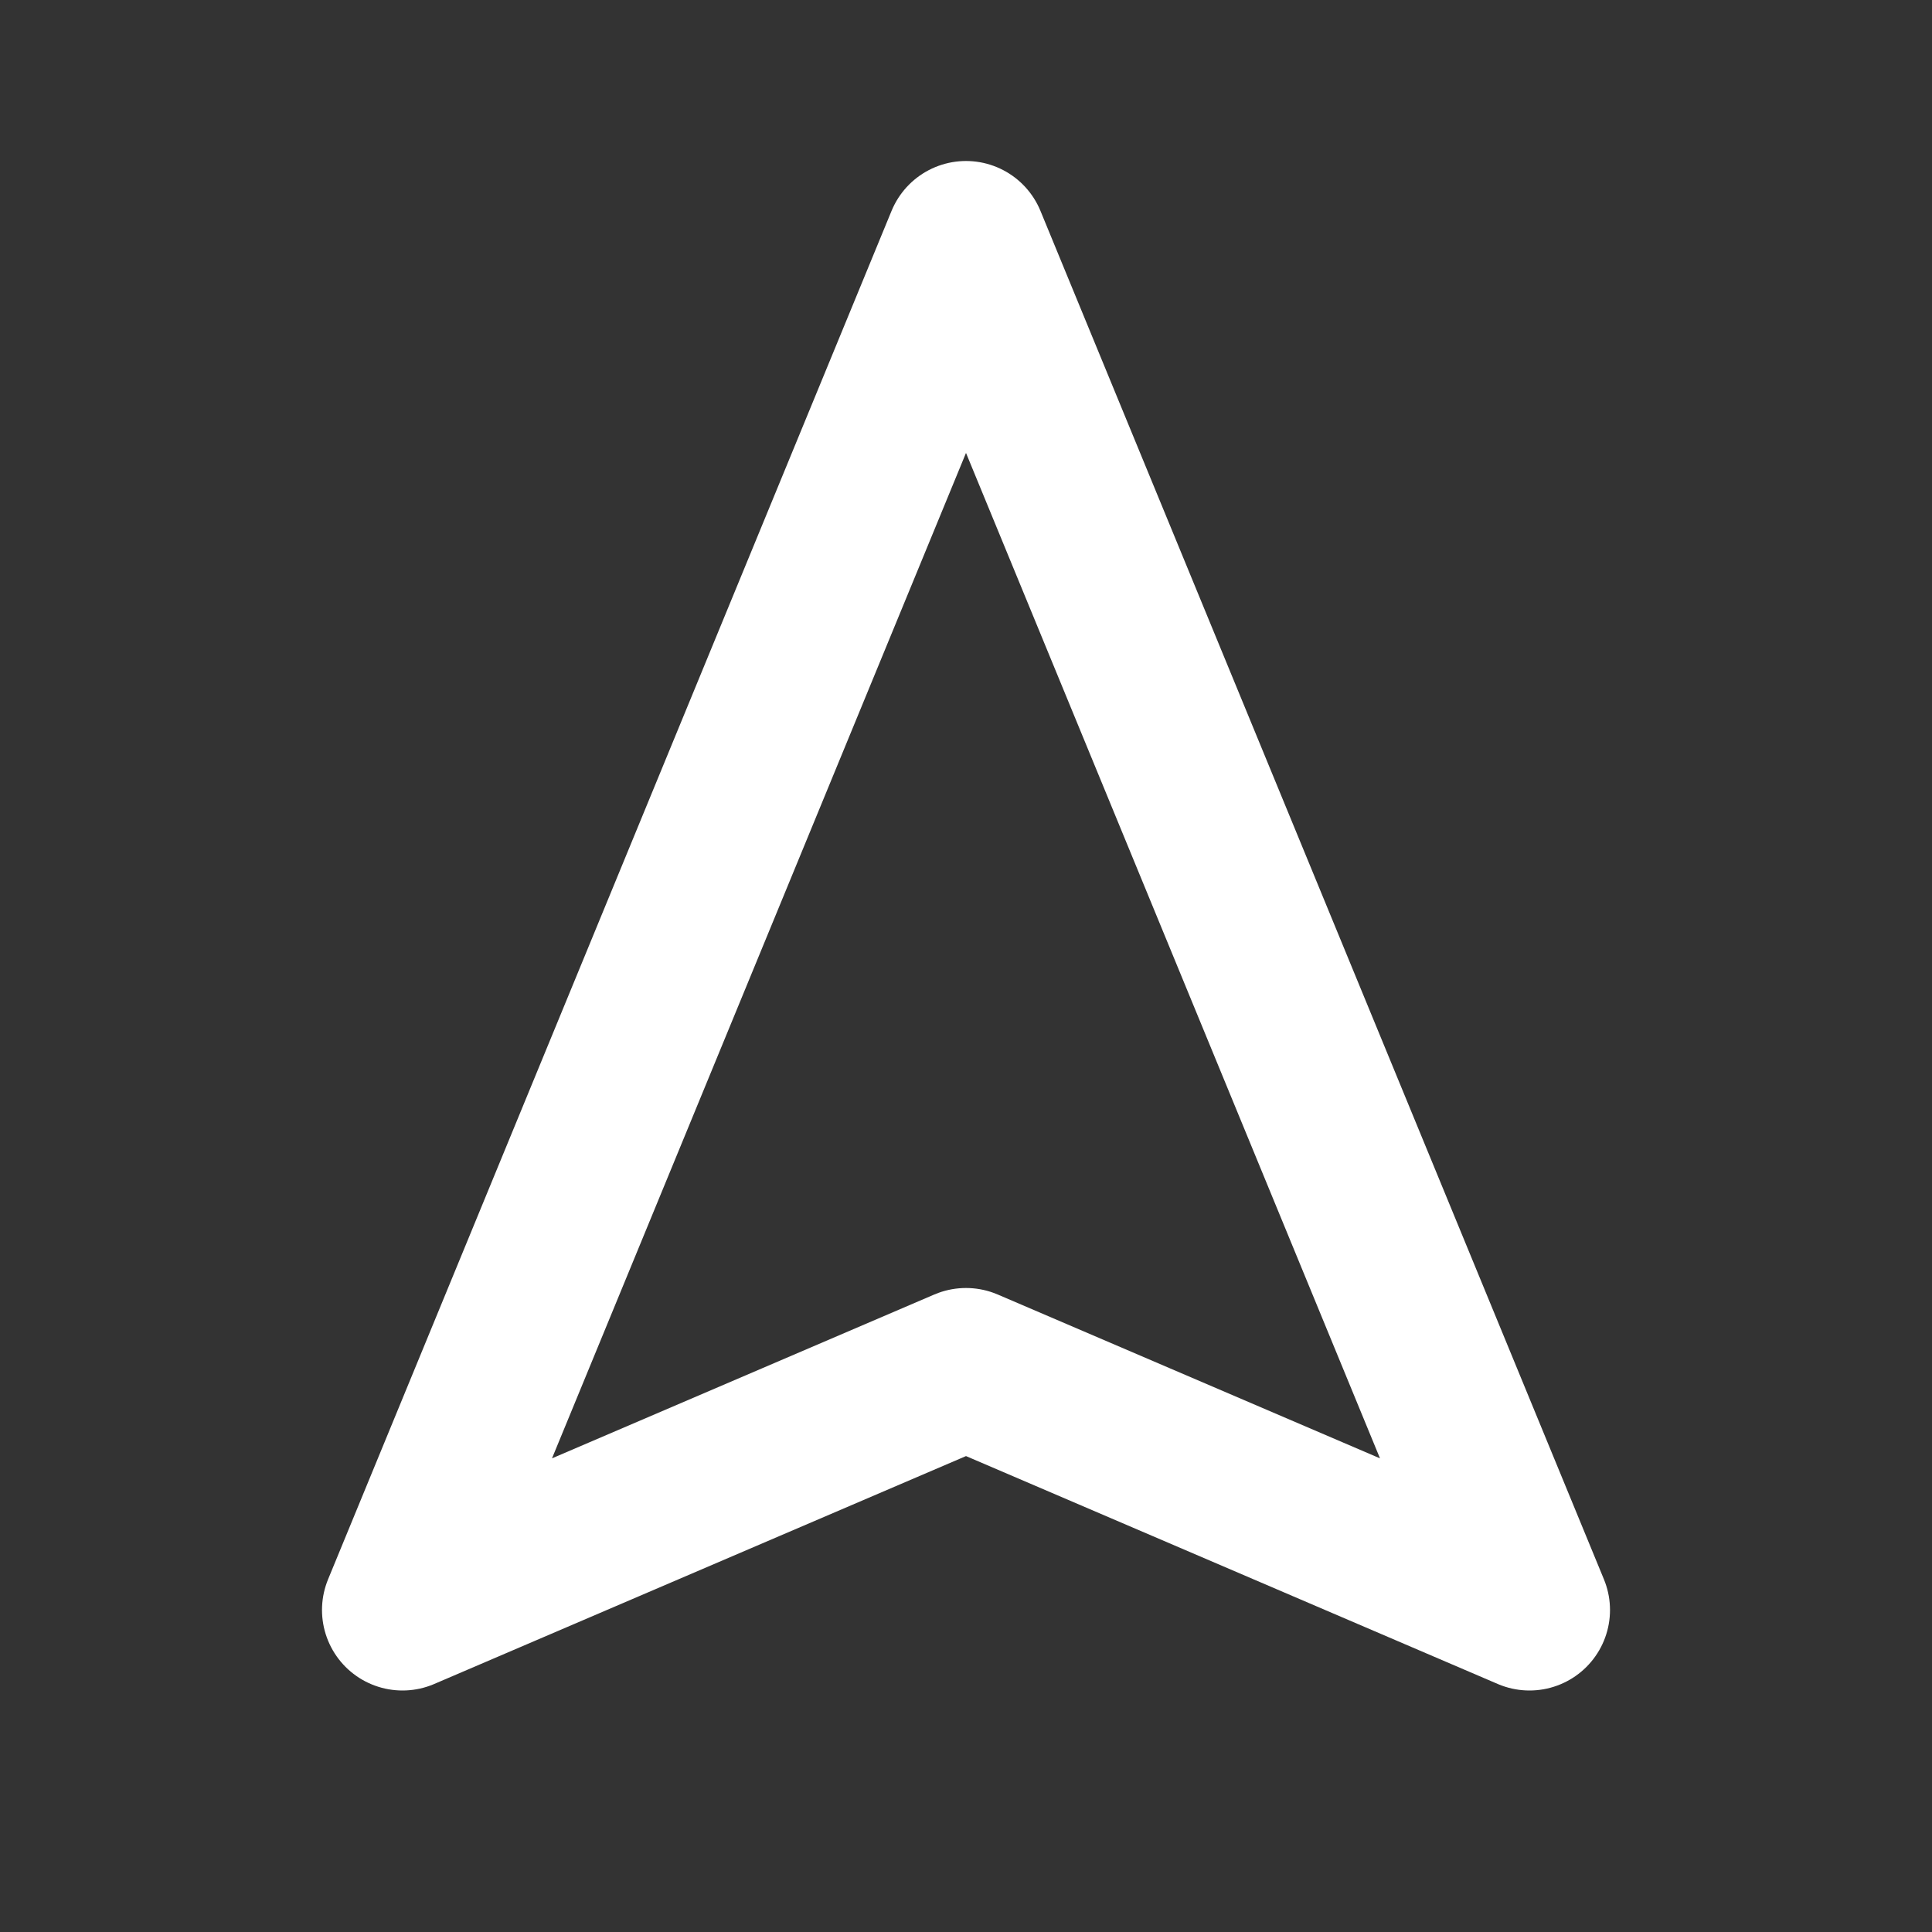 <svg width="24" height="24" viewBox="0 0 24 24" fill="none" xmlns="http://www.w3.org/2000/svg">
<rect x="0" y="0" width="24" height="24" fill="#333333" stroke="none"/>
<path d="M19 20L12 3L5 20L12 17L19 20Z" stroke="white" stroke-width="2" stroke-linecap="round" stroke-linejoin="round"/>
</svg>
